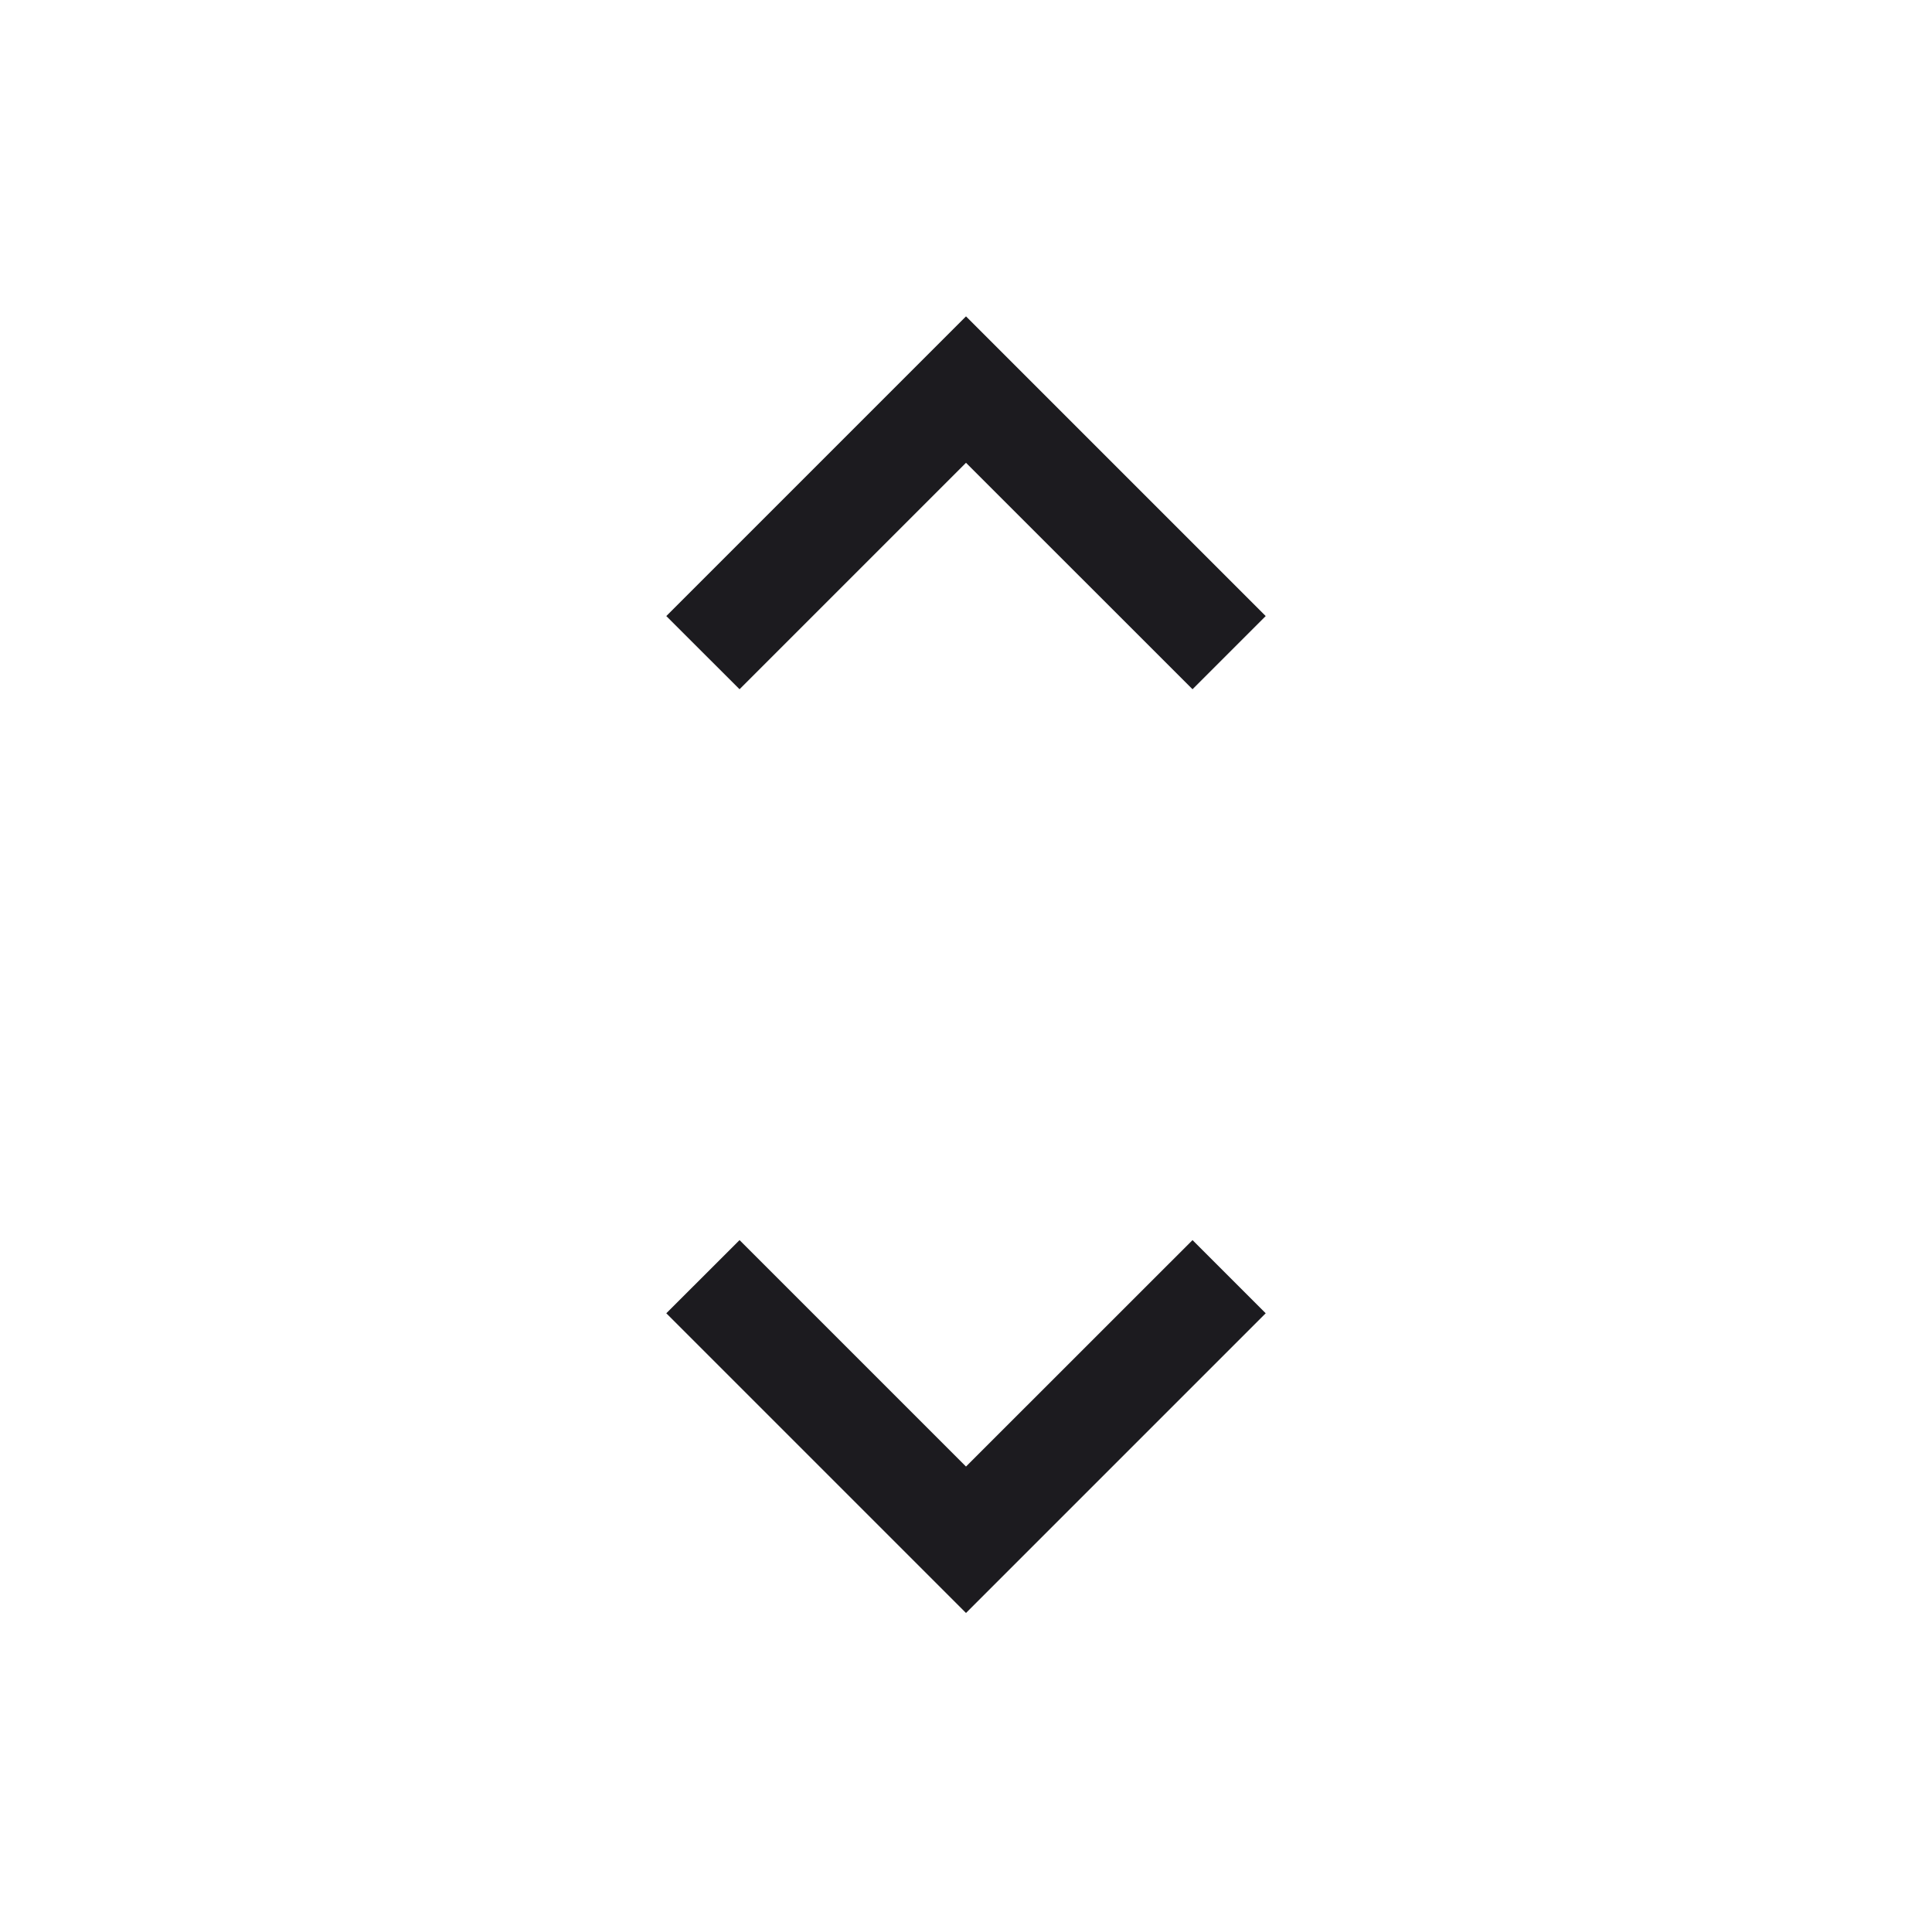 <svg width="24" height="24" viewBox="0 0 24 24" fill="none" xmlns="http://www.w3.org/2000/svg">
<g id="Icons / General / Unfold more">
<path id="Shape" d="M12 20.037L8.277 16.314L9.187 15.405L12 18.218L14.814 15.405L15.723 16.314L12 20.037ZM9.187 8.562L8.277 7.653L12 3.93L15.723 7.653L14.814 8.562L12 5.749L9.187 8.562Z" fill="#1C1B1F"/>
</g>
</svg>
